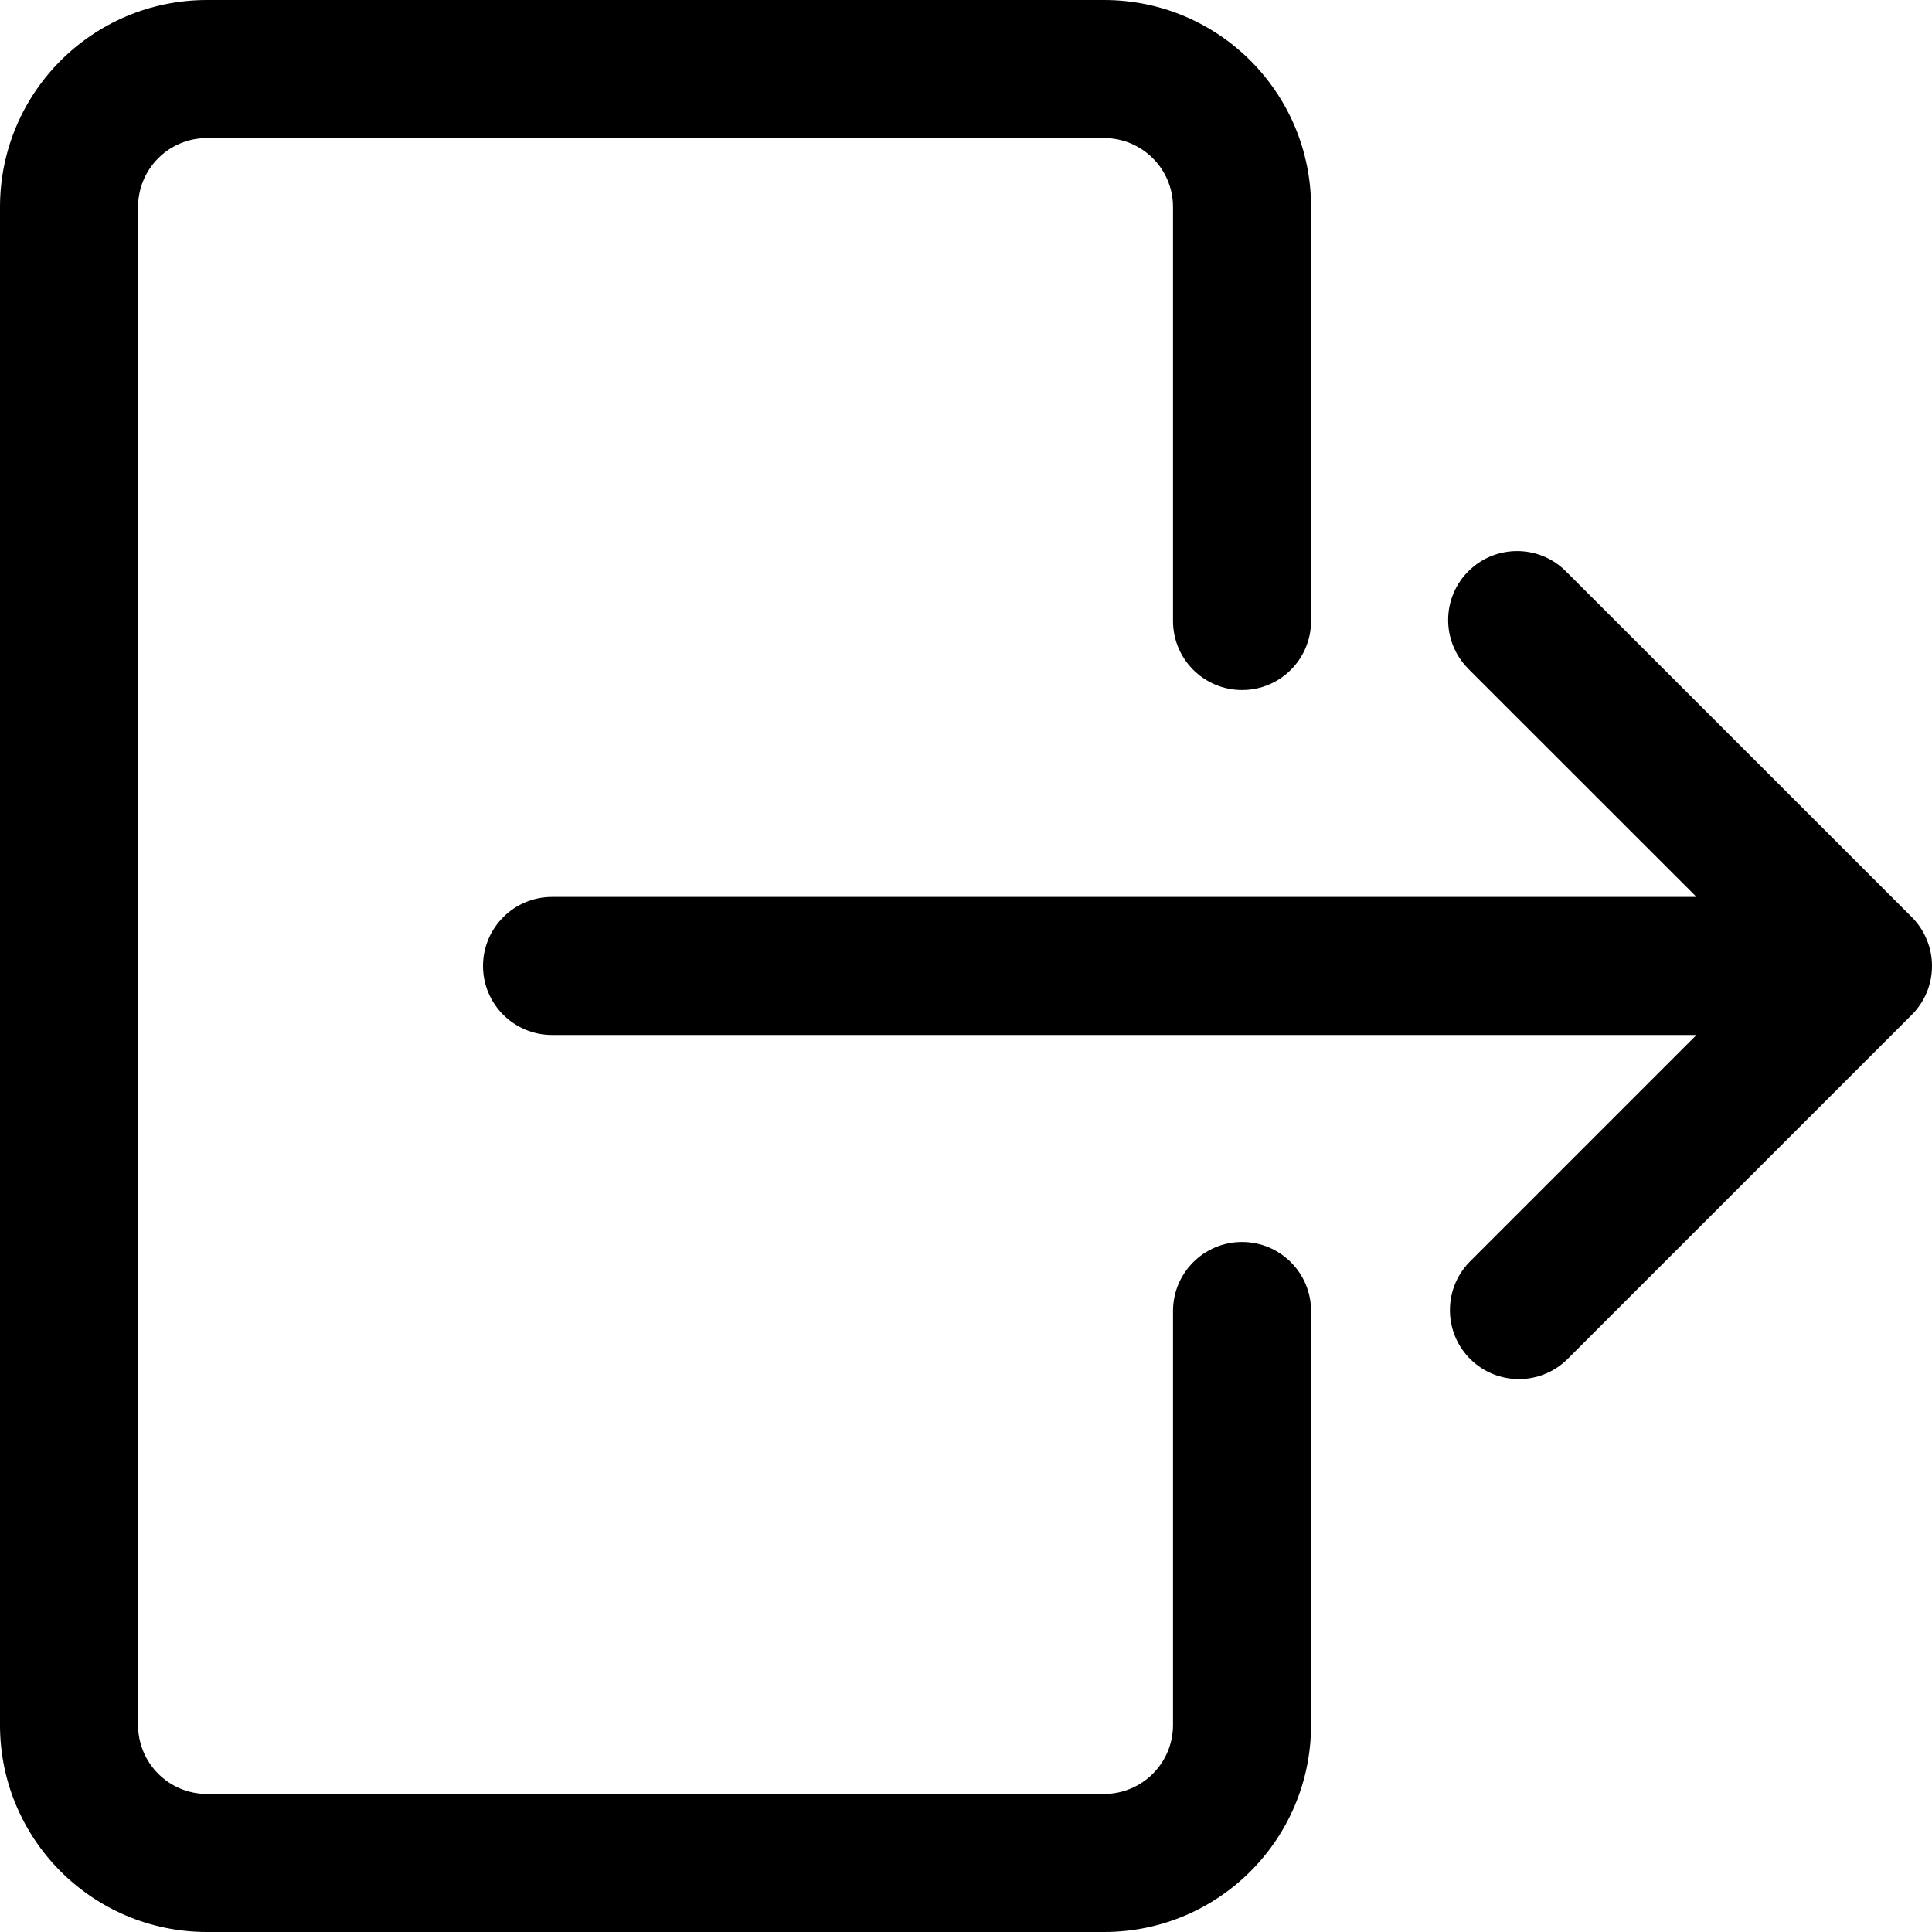 <?xml version="1.0" encoding="UTF-8"?>
<svg width="20" height="20" viewBox="0 0 20 20" fill="none" xmlns="http://www.w3.org/2000/svg">
    <path d="M2.143 20L11.429 20C12.613 20 13.572 19.041 13.572 17.857L13.572 13.571C13.572 13.177 13.252 12.857 12.858 12.857C12.463 12.857 12.143 13.177 12.143 13.571L12.143 17.857C12.143 18.252 11.823 18.571 11.429 18.571L2.143 18.571C1.748 18.571 1.429 18.252 1.429 17.857L1.429 2.143C1.429 1.748 1.748 1.429 2.143 1.429L11.429 1.429C11.823 1.429 12.143 1.748 12.143 2.143L12.143 6.429C12.143 6.823 12.463 7.143 12.858 7.143C13.252 7.143 13.572 6.823 13.572 6.429L13.572 2.143C13.572 0.959 12.613 8.38761e-08 11.429 1.87343e-07L2.143 9.99163e-07C0.959 1.10263e-06 -2.26454e-05 0.959 -2.2542e-05 2.143L-2.11682e-05 17.857C-6.30264e-05 19.041 0.959 20 2.143 20Z"
          fill="currentColor"/>
    <path d="M5.715 10.714L17.562 10.714L15.21 13.066C14.936 13.35 14.944 13.802 15.227 14.076C15.504 14.343 15.943 14.343 16.22 14.076L19.791 10.505C19.858 10.438 19.91 10.359 19.946 10.273C20.018 10.098 20.018 9.902 19.946 9.727C19.91 9.64 19.858 9.561 19.791 9.494L16.219 5.923C15.945 5.639 15.493 5.631 15.209 5.905C14.925 6.179 14.918 6.631 15.192 6.915C15.197 6.921 15.203 6.927 15.209 6.933L17.562 9.285L5.714 9.285C5.32 9.285 5 9.605 5 10C5 10.394 5.32 10.714 5.715 10.714Z"
          fill="currentColor"/>
</svg>
